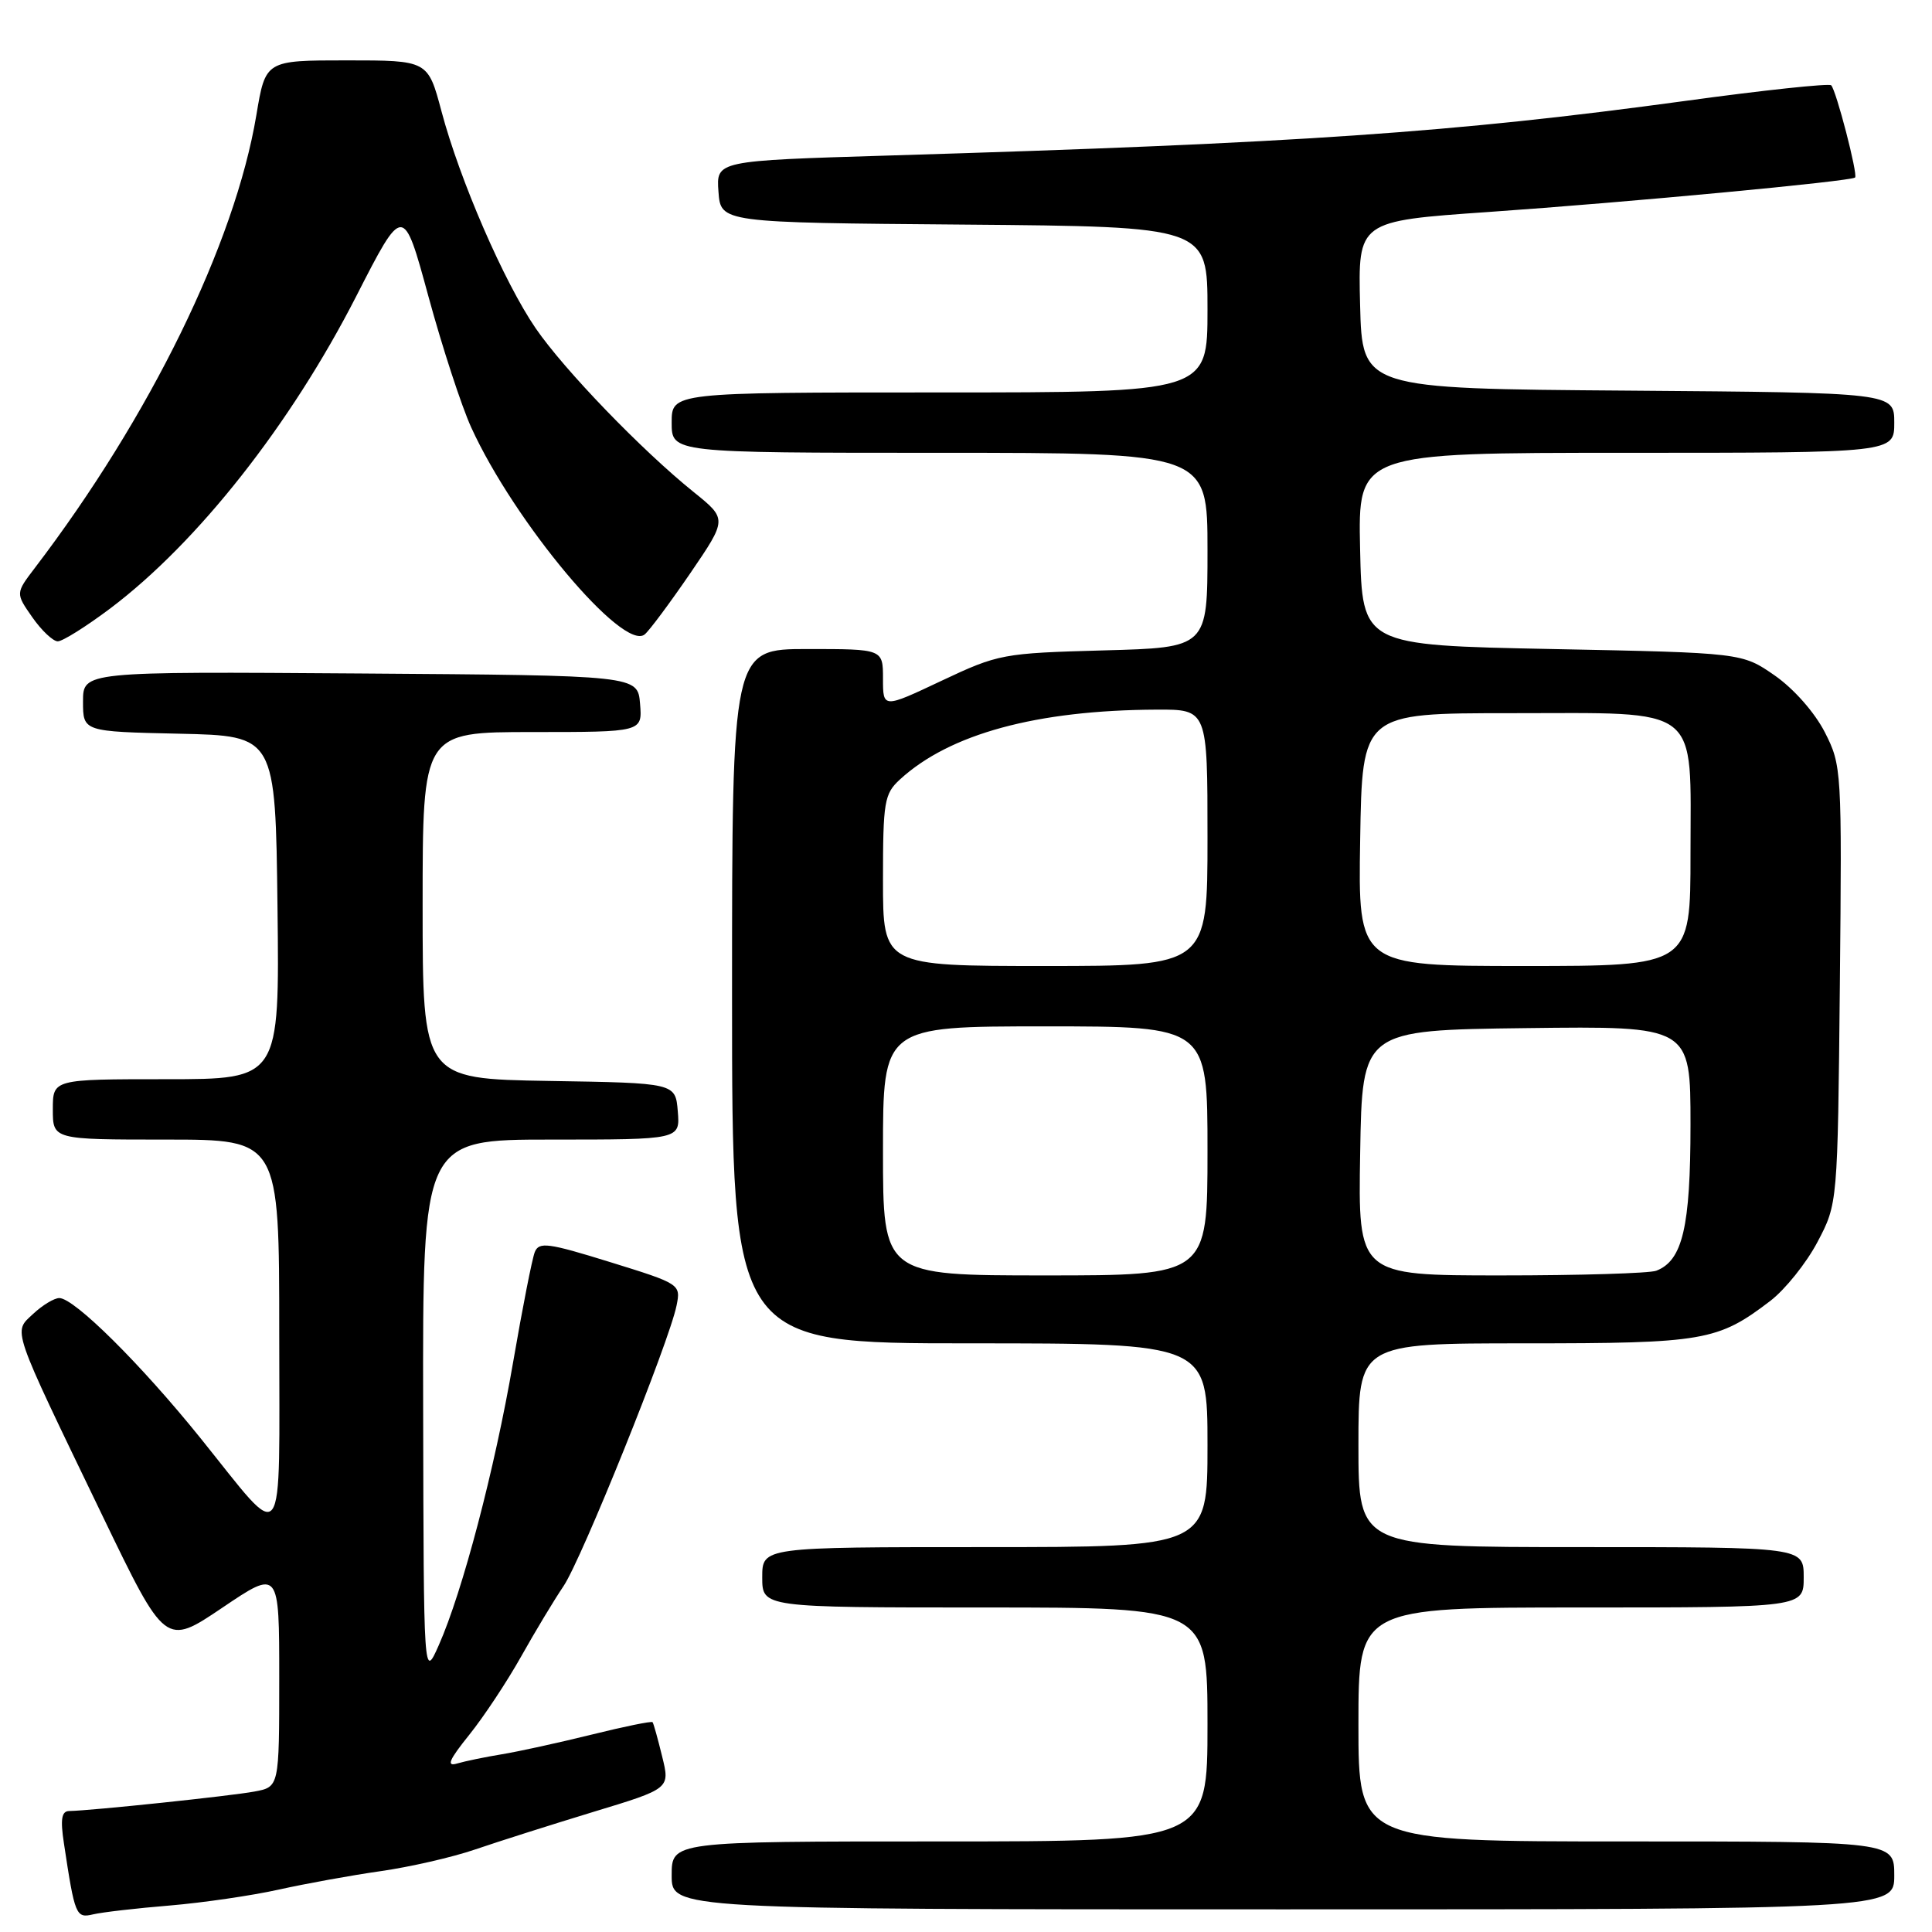 <?xml version="1.0" encoding="UTF-8" standalone="no"?>
<!DOCTYPE svg PUBLIC "-//W3C//DTD SVG 1.1//EN" "http://www.w3.org/Graphics/SVG/1.1/DTD/svg11.dtd" >
<svg xmlns="http://www.w3.org/2000/svg" xmlns:xlink="http://www.w3.org/1999/xlink" version="1.1" viewBox="0 0 256 256">
 <g >
 <path fill="currentColor"
d=" M 22.50 252.49 C 26.90 252.12 33.40 251.17 36.95 250.38 C 40.50 249.59 46.56 248.49 50.42 247.94 C 54.29 247.39 59.94 246.10 62.97 245.06 C 66.01 244.02 73.06 241.78 78.64 240.08 C 88.79 237.00 88.79 237.00 87.74 232.75 C 87.17 230.41 86.60 228.36 86.47 228.20 C 86.34 228.03 82.69 228.78 78.37 229.85 C 74.04 230.92 68.70 232.09 66.50 232.45 C 64.30 232.81 61.64 233.36 60.58 233.67 C 59.11 234.11 59.48 233.23 62.18 229.87 C 64.11 227.47 67.20 222.80 69.05 219.50 C 70.90 216.20 73.43 212.00 74.67 210.17 C 77.07 206.62 88.70 177.75 89.65 172.98 C 90.22 170.17 90.12 170.11 80.86 167.24 C 72.61 164.68 71.42 164.52 70.86 165.91 C 70.51 166.79 69.22 173.35 67.99 180.50 C 65.55 194.69 61.28 210.92 58.14 218.00 C 56.14 222.50 56.14 222.50 56.07 186.75 C 56.00 151.00 56.00 151.00 73.06 151.00 C 90.12 151.00 90.12 151.00 89.81 147.25 C 89.50 143.50 89.50 143.50 72.75 143.23 C 56.00 142.95 56.00 142.95 56.00 119.98 C 56.00 97.00 56.00 97.00 70.56 97.00 C 85.12 97.00 85.12 97.00 84.81 93.25 C 84.50 89.50 84.50 89.50 47.75 89.24 C 11.00 88.98 11.00 88.98 11.00 92.96 C 11.00 96.94 11.00 96.94 23.75 97.22 C 36.50 97.50 36.50 97.50 36.77 120.25 C 37.04 143.00 37.04 143.00 22.02 143.00 C 7.00 143.00 7.00 143.00 7.00 147.00 C 7.00 151.00 7.00 151.00 22.00 151.00 C 37.00 151.00 37.00 151.00 37.00 176.62 C 37.00 206.13 38.01 204.77 26.59 190.59 C 18.70 180.79 9.84 172.00 7.86 172.00 C 7.18 172.00 5.63 172.94 4.40 174.09 C 1.73 176.60 1.33 175.44 13.56 200.81 C 21.91 218.12 21.91 218.12 29.46 213.03 C 37.00 207.94 37.00 207.94 37.00 222.36 C 37.00 236.78 37.00 236.78 33.71 237.39 C 30.63 237.97 12.12 239.92 9.16 239.97 C 8.16 239.99 7.98 241.05 8.47 244.25 C 9.92 253.86 10.06 254.20 12.35 253.66 C 13.53 253.38 18.10 252.85 22.50 252.49 Z  M 251.00 248.50 C 251.00 244.00 251.00 244.00 215.50 244.00 C 180.00 244.00 180.00 244.00 180.00 228.50 C 180.00 213.00 180.00 213.00 209.50 213.00 C 239.00 213.00 239.00 213.00 239.00 209.00 C 239.00 205.00 239.00 205.00 209.50 205.00 C 180.00 205.00 180.00 205.00 180.00 191.50 C 180.00 178.00 180.00 178.00 202.03 178.00 C 225.80 178.00 227.61 177.69 234.57 172.38 C 236.53 170.88 239.35 167.37 240.82 164.58 C 243.50 159.50 243.50 159.50 243.79 130.50 C 244.07 101.97 244.04 101.43 241.79 97.01 C 240.45 94.40 237.69 91.27 235.17 89.51 C 230.83 86.50 230.83 86.50 205.67 86.00 C 180.50 85.50 180.50 85.50 180.22 72.75 C 179.94 60.00 179.94 60.00 215.47 60.00 C 251.00 60.00 251.00 60.00 251.00 56.01 C 251.00 52.03 251.00 52.03 215.75 51.76 C 180.50 51.50 180.50 51.50 180.22 40.40 C 179.94 29.29 179.94 29.29 197.22 28.09 C 215.80 26.80 245.30 24.02 245.81 23.52 C 246.20 23.13 243.31 11.97 242.64 11.30 C 242.36 11.03 233.67 11.95 223.32 13.37 C 192.45 17.58 172.32 18.96 117.70 20.61 C 94.90 21.30 94.90 21.30 95.20 25.40 C 95.50 29.50 95.50 29.50 127.75 29.76 C 160.00 30.03 160.00 30.03 160.00 41.01 C 160.00 52.00 160.00 52.00 124.50 52.00 C 89.00 52.00 89.00 52.00 89.00 56.00 C 89.00 60.00 89.00 60.00 124.50 60.00 C 160.00 60.00 160.00 60.00 160.00 72.90 C 160.00 85.81 160.00 85.81 146.25 86.18 C 132.86 86.55 132.30 86.65 124.75 90.21 C 117.00 93.87 117.00 93.87 117.00 89.93 C 117.00 86.00 117.00 86.00 107.00 86.00 C 97.00 86.00 97.00 86.00 97.00 132.00 C 97.00 178.00 97.00 178.00 128.50 178.00 C 160.00 178.00 160.00 178.00 160.00 191.50 C 160.00 205.00 160.00 205.00 130.50 205.00 C 101.00 205.00 101.00 205.00 101.00 209.00 C 101.00 213.00 101.00 213.00 130.50 213.00 C 160.00 213.00 160.00 213.00 160.00 228.50 C 160.00 244.00 160.00 244.00 124.50 244.00 C 89.00 244.00 89.00 244.00 89.00 248.50 C 89.00 253.00 89.00 253.00 170.00 253.00 C 251.00 253.00 251.00 253.00 251.00 248.50 Z  M 14.65 80.59 C 26.21 71.86 38.51 56.25 47.19 39.28 C 53.44 27.05 53.44 27.05 56.77 39.28 C 58.60 46.00 61.15 53.81 62.44 56.64 C 68.17 69.20 82.60 86.41 85.43 84.06 C 86.06 83.54 88.77 79.89 91.47 75.95 C 96.36 68.78 96.36 68.78 91.93 65.21 C 85.03 59.66 74.76 49.01 70.98 43.50 C 66.80 37.40 60.92 23.86 58.50 14.75 C 56.70 8.00 56.70 8.00 45.94 8.00 C 35.18 8.00 35.18 8.00 33.97 15.25 C 31.12 32.27 19.88 55.24 4.62 75.25 C 2.06 78.61 2.06 78.61 4.28 81.79 C 5.50 83.54 7.02 84.97 7.65 84.98 C 8.28 84.99 11.43 83.01 14.65 80.59 Z  M 117.00 152.50 C 117.00 136.00 117.00 136.00 138.50 136.00 C 160.00 136.00 160.00 136.00 160.00 152.50 C 160.00 169.00 160.00 169.00 138.50 169.00 C 117.00 169.00 117.00 169.00 117.00 152.50 Z  M 180.23 152.75 C 180.50 136.50 180.50 136.50 202.25 136.23 C 224.00 135.96 224.00 135.96 224.00 149.03 C 224.00 162.59 222.95 167.04 219.46 168.38 C 218.56 168.72 209.31 169.00 198.89 169.00 C 179.95 169.00 179.95 169.00 180.23 152.75 Z  M 117.00 116.67 C 117.00 106.21 117.17 105.19 119.25 103.28 C 125.83 97.24 137.36 94.10 153.25 94.03 C 160.00 94.00 160.00 94.00 160.00 111.00 C 160.00 128.00 160.00 128.00 138.50 128.00 C 117.00 128.00 117.00 128.00 117.00 116.67 Z  M 180.23 111.25 C 180.50 94.50 180.50 94.50 200.15 94.50 C 225.69 94.50 224.00 93.18 224.00 113.15 C 224.00 128.00 224.00 128.00 201.98 128.00 C 179.95 128.00 179.95 128.00 180.23 111.25 Z "/>
</g>
</svg>